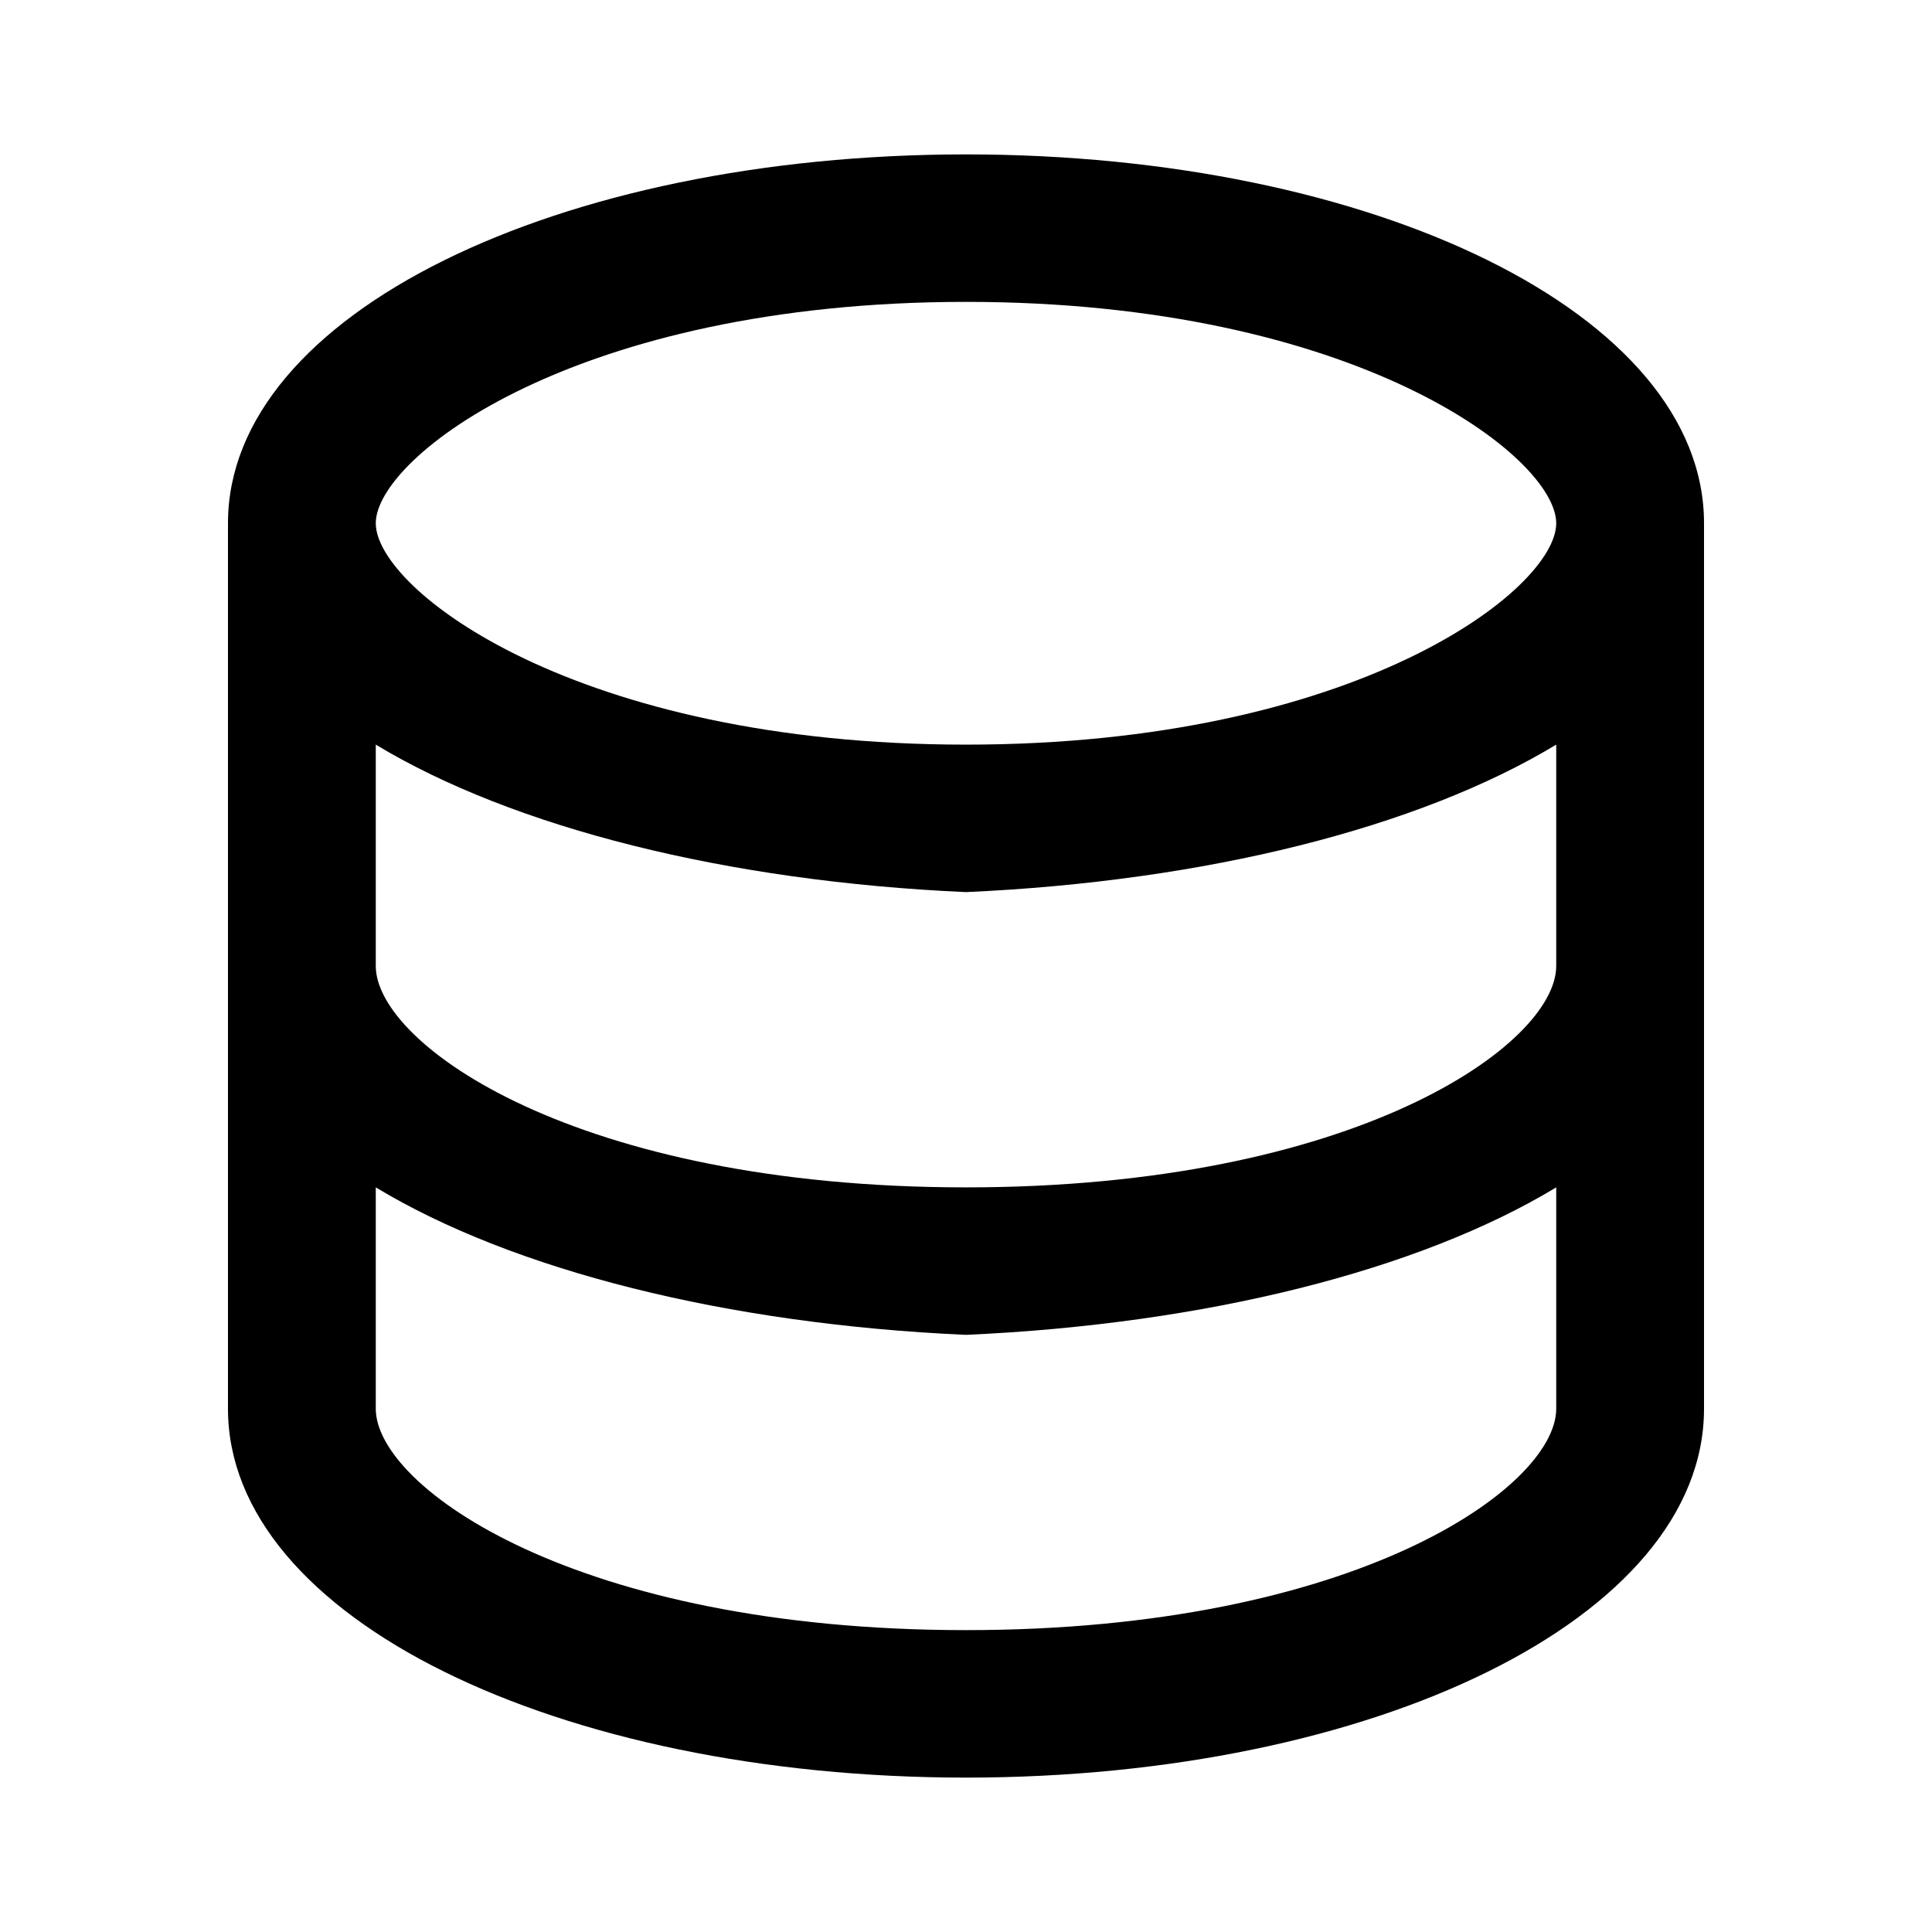<svg xmlns="http://www.w3.org/2000/svg" width="32" height="32" viewBox="0 0 24 24"><path d="M12 9.25c-4.84 0-7.332-1.926-7.332-2.75S7.16 3.75 12 3.75s7.332 1.926 7.332 2.75S16.84 9.25 12 9.25M19.332 12c0 .973-2.492 2.75-7.332 2.75S4.668 12.973 4.668 12V9.25c1.707 1.031 4.36 1.7 7.332 1.832 2.977-.133 5.625-.8 7.332-1.832Zm0 5.5c0 .973-2.492 2.75-7.332 2.75s-7.332-1.777-7.332-2.75v-2.75c1.707 1.031 4.36 1.7 7.332 1.832 2.977-.133 5.625-.8 7.332-1.832ZM12 1.918c-5.055 0-9.168 1.977-9.168 4.582v11c0 2.605 4.113 4.582 9.168 4.582s9.168-1.977 9.168-4.582v-11c0-2.605-4.113-4.582-9.168-4.582m0 0"/></svg>